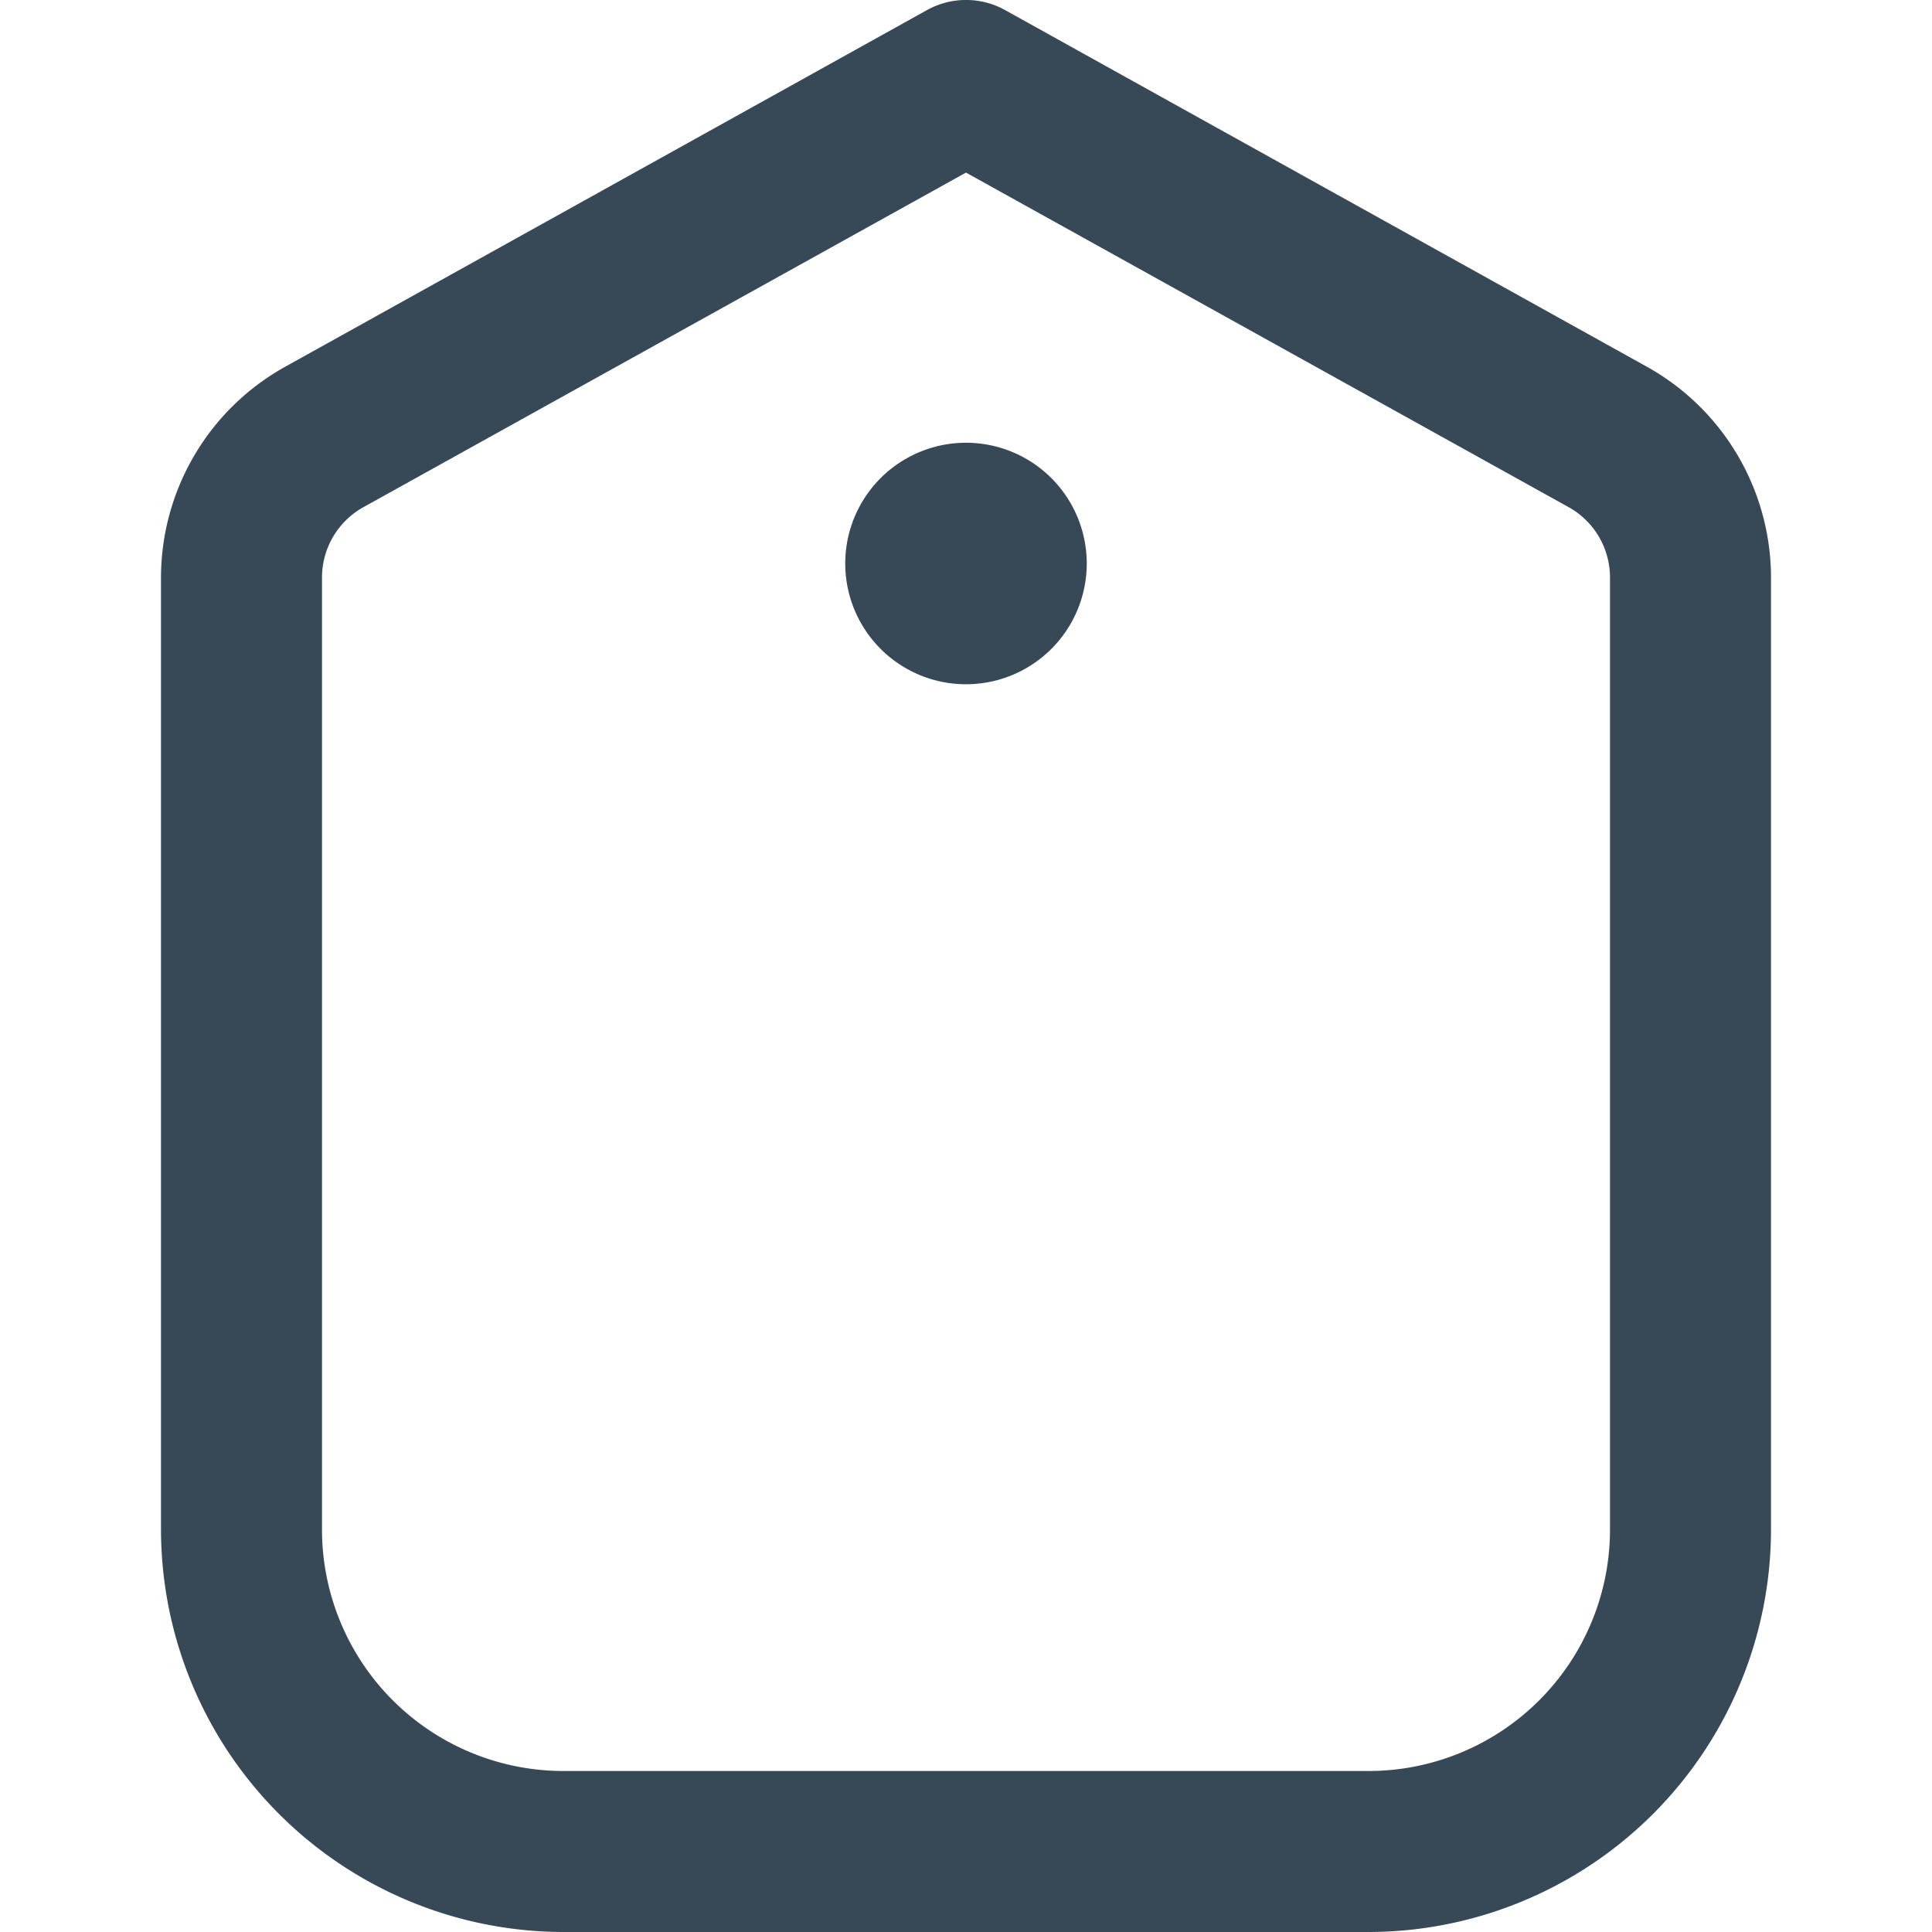 <svg xmlns="http://www.w3.org/2000/svg" width="24" height="24" fill="none" viewBox="0 0 24 24">
  <g clip-path="url(#a)">
    <path fill="#374957" d="M20.457 4.555 12.487.126a1 1 0 0 0-.973 0l-7.97 4.429A3 3 0 0 0 2 7.177V19a5.006 5.006 0 0 0 5 5h10a5.005 5.005 0 0 0 5-5V7.177a3 3 0 0 0-1.543-2.622ZM20 19a3 3 0 0 1-3 3H7a3 3 0 0 1-3-3V7.177a1 1 0 0 1 .515-.877L12 2.144 19.486 6.3a1 1 0 0 1 .514.877V19Z"/>
    <path fill="#374957" d="M12 8.5a1.5 1.5 0 1 0 0-3 1.5 1.5 0 0 0 0 3Z"/>
  </g>
  <defs>
    <clipPath id="a">
      <path fill="#fff" d="M0 0h24v24H0z"/>
    </clipPath>
  </defs>
</svg>
